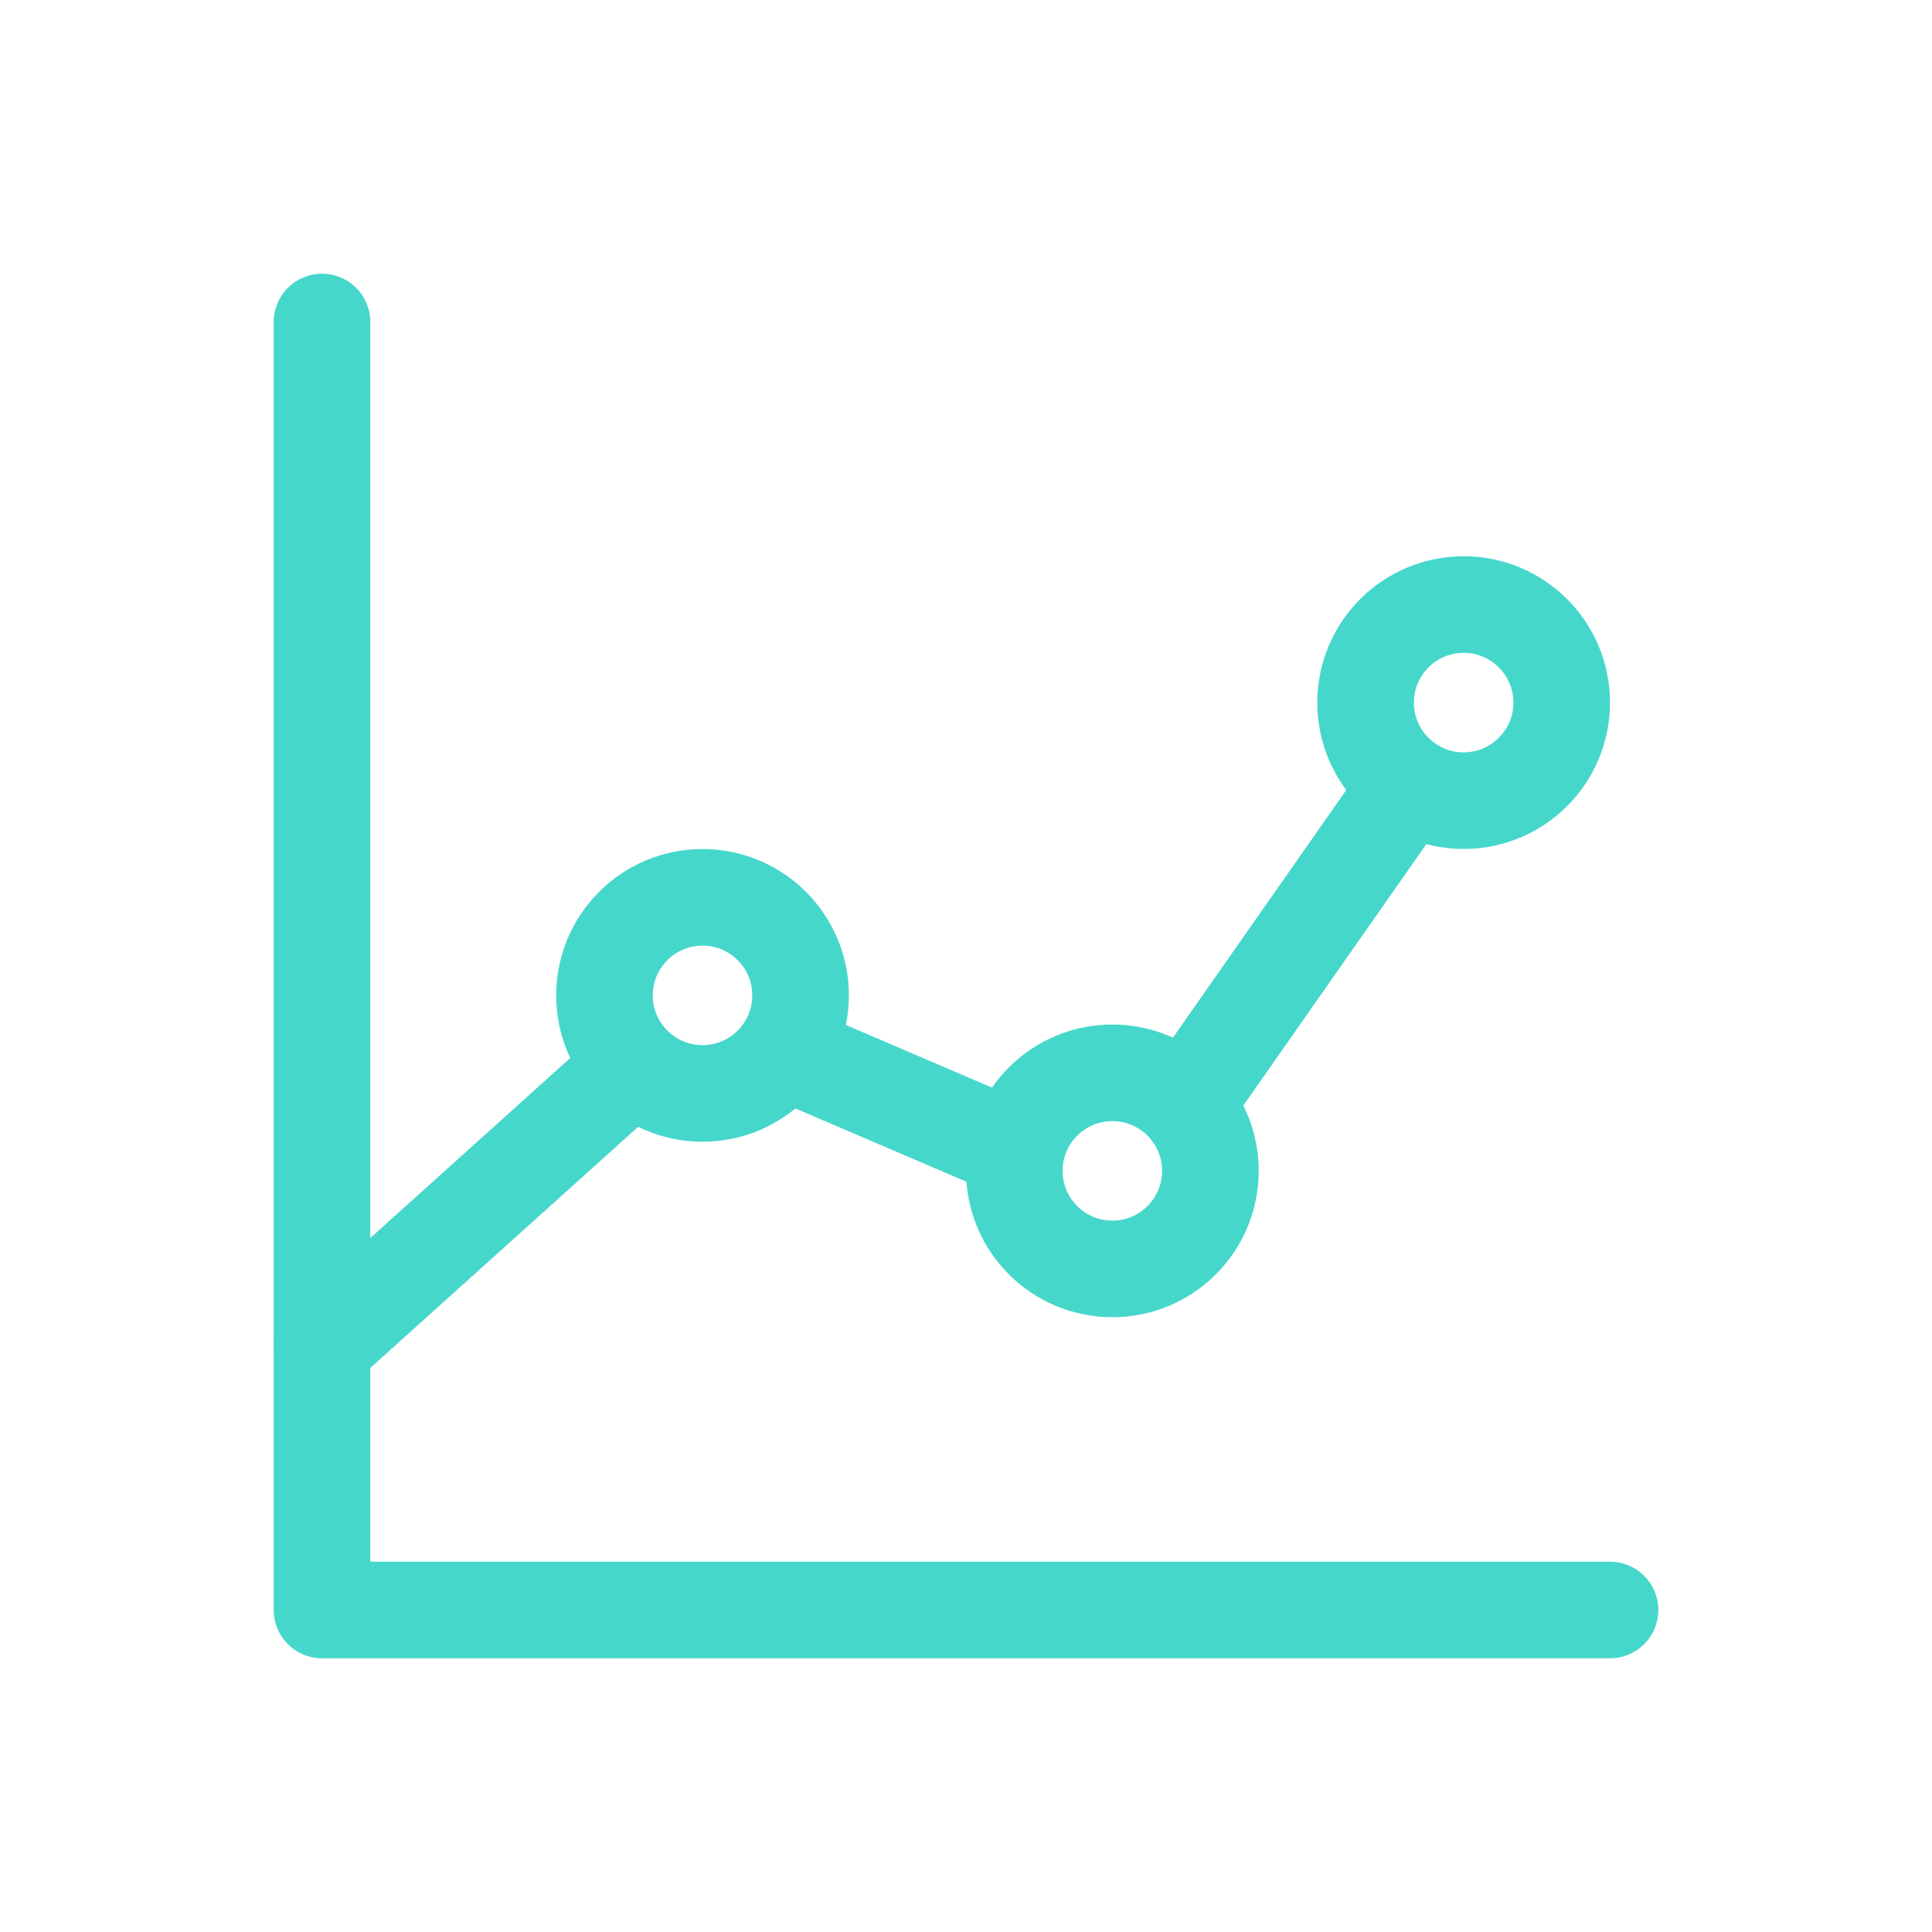 <svg width="24" height="24" viewBox="0 0 24 24" fill="none" xmlns="http://www.w3.org/2000/svg">
<path d="M4 4V20H20" stroke="#46D7CB" stroke-width="1.2" stroke-linecap="round" stroke-linejoin="round"/>
<circle cx="8.727" cy="12.365" r="1.218" stroke="#46D7CB" stroke-width="1.2"/>
<circle cx="13.818" cy="14.545" r="1.218" stroke="#46D7CB" stroke-width="1.2"/>
<circle cx="18.182" cy="8.728" r="1.218" stroke="#46D7CB" stroke-width="1.2"/>
<path d="M7.636 13.453L4 16.726" stroke="#46D7CB" stroke-width="1.2" stroke-linecap="round" stroke-linejoin="round"/>
<path d="M9.818 13.09L12.364 14.181" stroke="#46D7CB" stroke-width="1.2" stroke-linecap="round" stroke-linejoin="round"/>
<path d="M14.909 13.453L17.455 9.816" stroke="#46D7CB" stroke-width="1.2" stroke-linecap="round" stroke-linejoin="round"/>
</svg>
